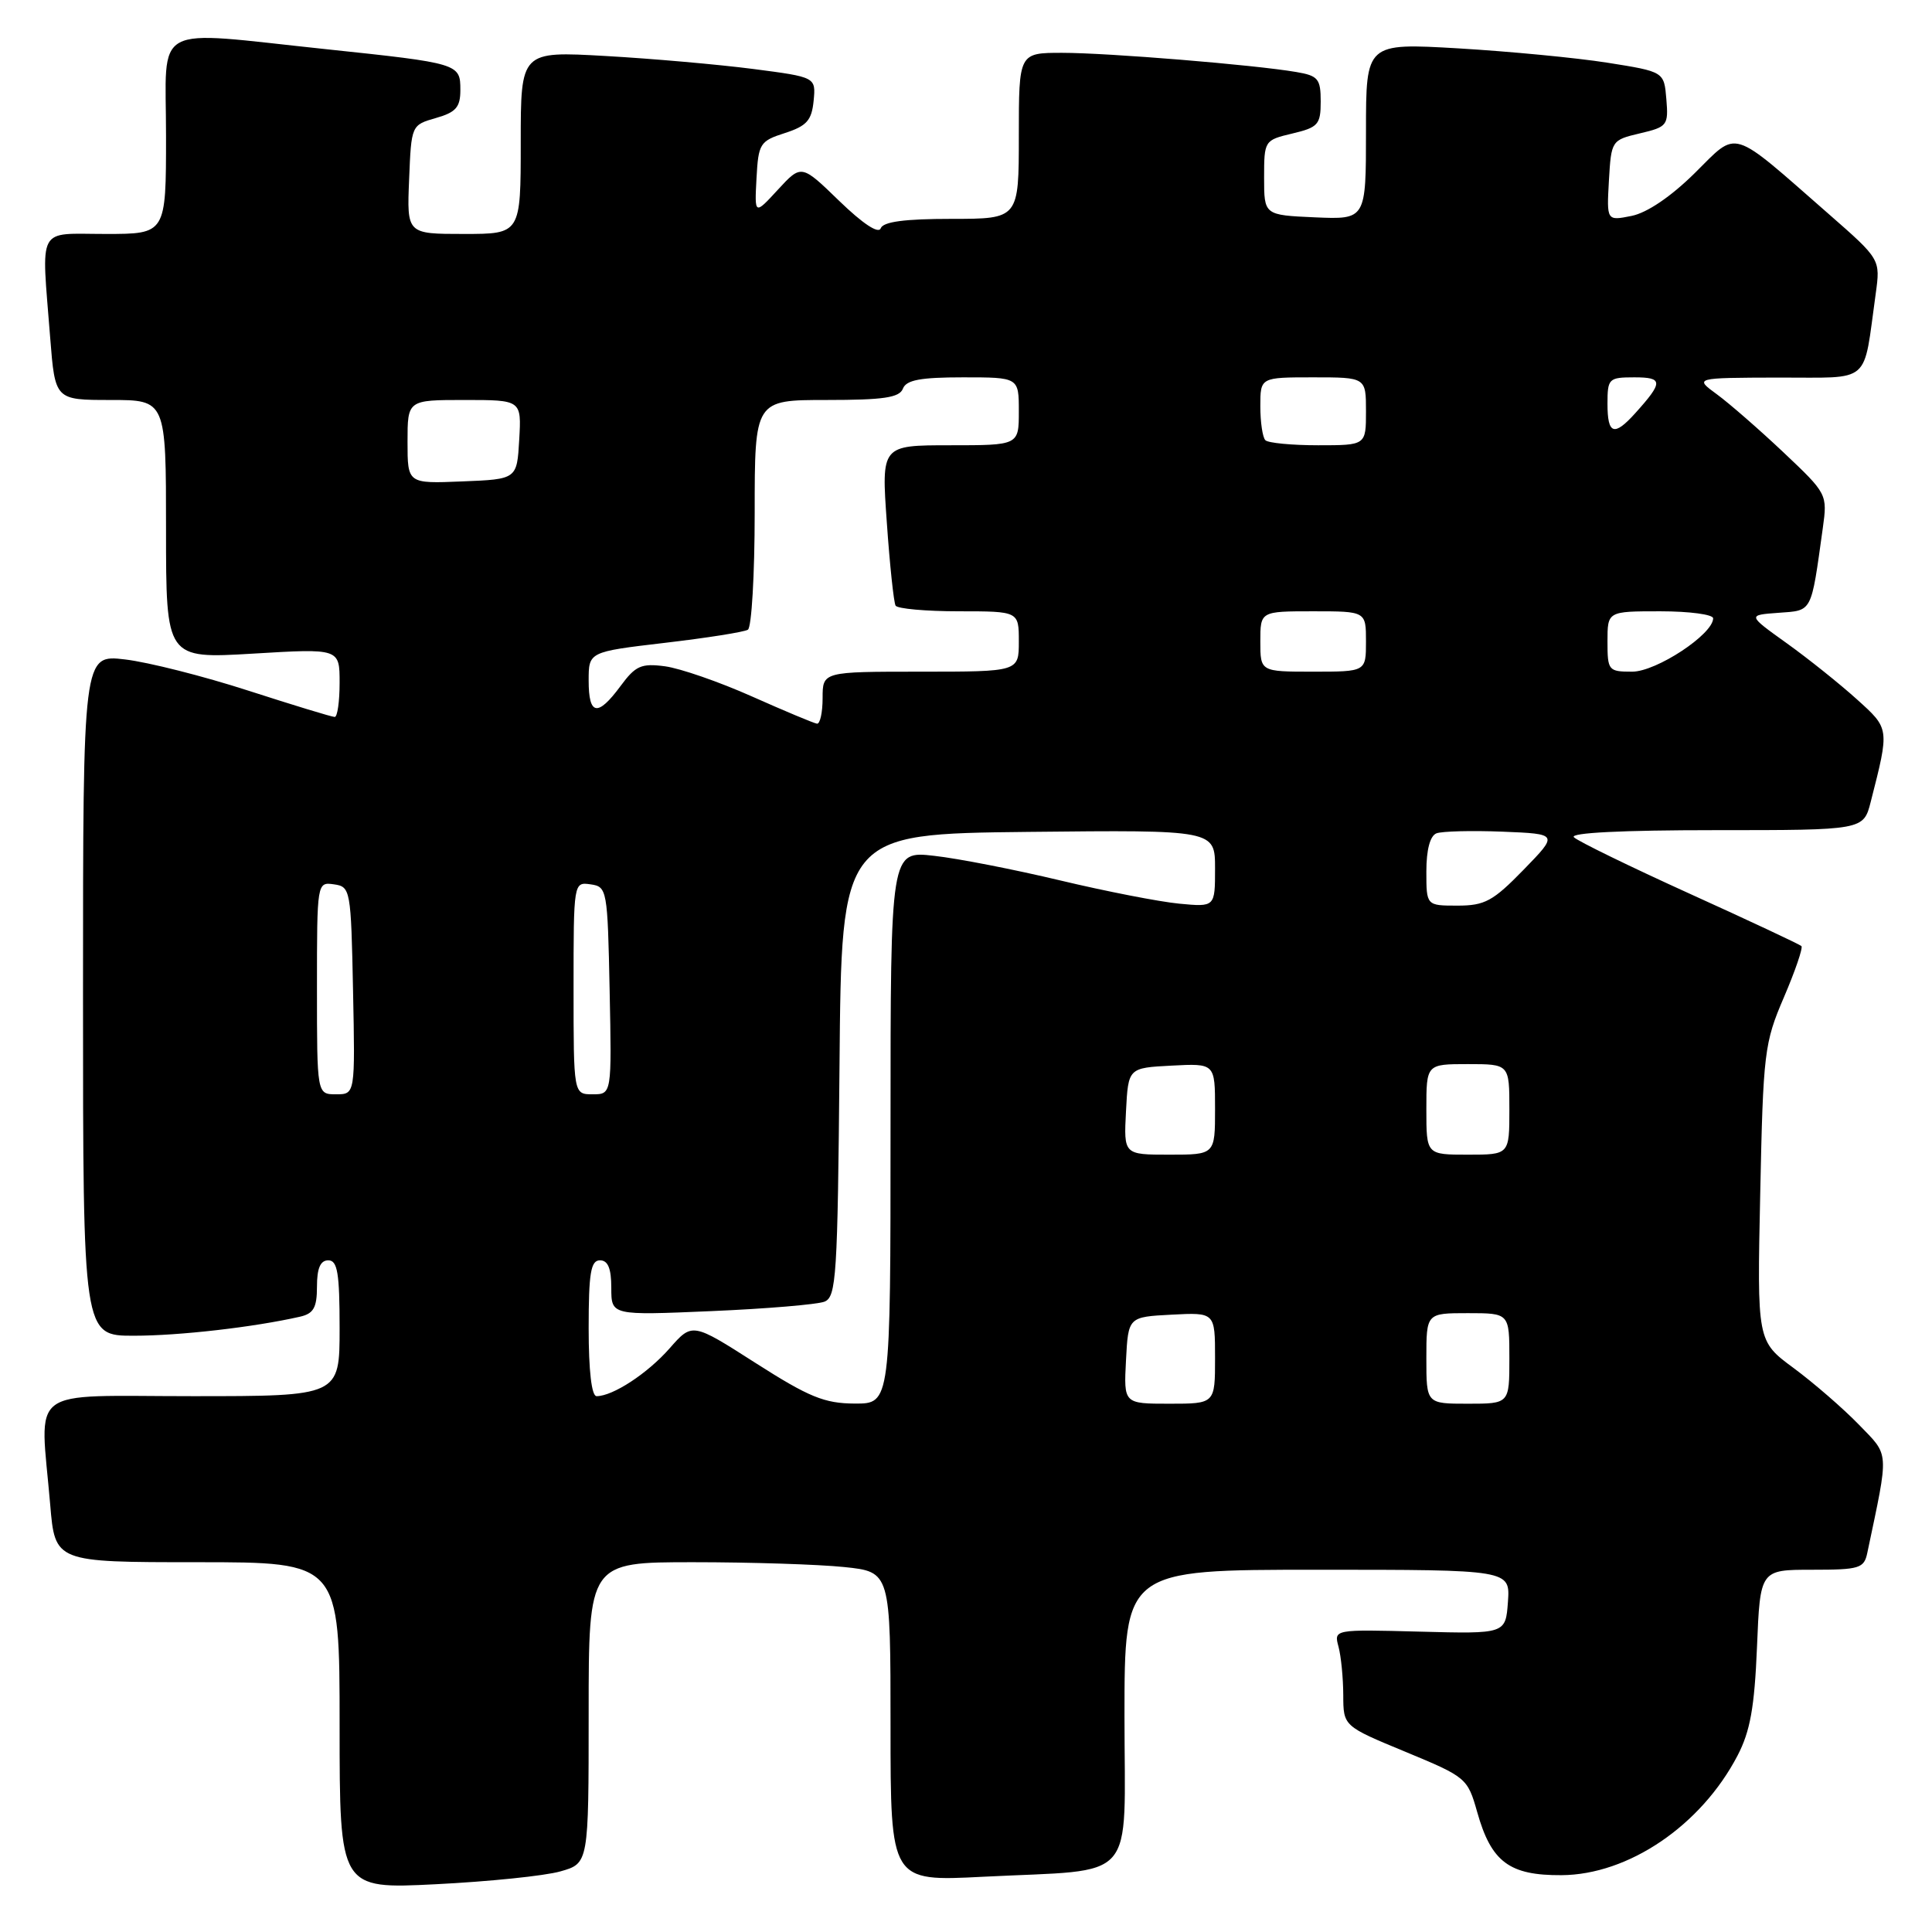 <?xml version="1.0" encoding="UTF-8" standalone="no"?>
<!DOCTYPE svg PUBLIC "-//W3C//DTD SVG 1.1//EN" "http://www.w3.org/Graphics/SVG/1.1/DTD/svg11.dtd" >
<svg xmlns="http://www.w3.org/2000/svg" xmlns:xlink="http://www.w3.org/1999/xlink" version="1.1" viewBox="0 0 256 256">
 <g >
 <path fill="currentColor"
d=" M 74.25 247.97 C 78.00 246.91 78.00 246.91 78.00 226.95 C 78.00 207.00 78.00 207.00 91.85 207.00 C 99.47 207.00 108.47 207.29 111.85 207.64 C 118.00 208.28 118.00 208.28 118.00 228.80 C 118.00 249.31 118.00 249.31 130.25 248.68 C 150.98 247.63 149.00 249.88 149.00 227.38 C 149.00 208.00 149.00 208.00 174.56 208.00 C 200.11 208.00 200.11 208.00 199.81 212.25 C 199.50 216.50 199.50 216.50 188.12 216.20 C 176.74 215.90 176.74 215.90 177.36 218.20 C 177.70 219.47 177.98 222.35 177.99 224.61 C 178.00 228.72 178.00 228.72 186.22 232.12 C 194.30 235.47 194.46 235.60 195.74 240.12 C 197.60 246.72 199.99 248.51 206.90 248.47 C 215.78 248.42 225.40 241.89 230.23 232.63 C 231.91 229.41 232.48 226.23 232.81 218.25 C 233.23 208.00 233.23 208.00 240.09 208.00 C 246.41 208.00 247.00 207.82 247.43 205.75 C 250.33 191.97 250.40 193.00 246.28 188.74 C 244.20 186.60 240.32 183.24 237.66 181.27 C 232.82 177.70 232.82 177.70 233.24 158.10 C 233.63 139.44 233.78 138.19 236.38 132.14 C 237.88 128.64 238.92 125.59 238.70 125.36 C 238.47 125.14 231.81 122.01 223.89 118.42 C 215.98 114.83 209.07 111.46 208.55 110.94 C 207.95 110.35 214.92 110.00 227.26 110.00 C 246.92 110.00 246.92 110.00 247.88 106.25 C 250.38 96.45 250.40 96.59 246.02 92.64 C 243.78 90.62 239.61 87.28 236.75 85.23 C 231.54 81.50 231.54 81.50 235.67 81.20 C 240.19 80.87 239.95 81.33 241.53 69.98 C 242.15 65.49 242.12 65.42 236.33 59.95 C 233.12 56.92 229.15 53.46 227.50 52.25 C 224.50 50.06 224.50 50.06 235.64 50.03 C 248.16 50.00 246.83 51.13 248.54 38.93 C 249.17 34.36 249.17 34.36 242.34 28.38 C 229.09 16.79 230.39 17.18 224.56 22.94 C 221.40 26.06 218.24 28.20 216.19 28.61 C 212.89 29.27 212.89 29.27 213.19 23.92 C 213.50 18.62 213.54 18.56 217.30 17.67 C 220.93 16.82 221.09 16.61 220.80 13.14 C 220.50 9.50 220.50 9.50 213.00 8.31 C 208.88 7.66 199.99 6.81 193.25 6.41 C 181.00 5.70 181.00 5.70 181.00 17.39 C 181.00 29.09 181.00 29.09 174.25 28.80 C 167.50 28.50 167.50 28.50 167.50 23.54 C 167.50 18.63 167.54 18.57 171.25 17.69 C 174.66 16.88 175.00 16.50 175.00 13.45 C 175.00 10.44 174.66 10.03 171.75 9.54 C 166.21 8.59 146.79 7.00 140.75 7.00 C 135.00 7.00 135.00 7.00 135.00 18.00 C 135.00 29.00 135.00 29.00 126.08 29.00 C 119.86 29.00 117.03 29.38 116.70 30.25 C 116.42 31.03 114.34 29.66 111.21 26.63 C 106.19 21.76 106.19 21.76 103.08 25.13 C 99.98 28.50 99.98 28.50 100.24 23.63 C 100.49 19.02 100.69 18.69 104.00 17.63 C 106.90 16.69 107.55 15.96 107.81 13.36 C 108.11 10.22 108.11 10.22 99.81 9.14 C 95.24 8.55 86.44 7.77 80.25 7.42 C 69.00 6.78 69.00 6.78 69.00 18.89 C 69.00 31.00 69.00 31.00 61.46 31.00 C 53.91 31.00 53.91 31.00 54.21 23.78 C 54.50 16.59 54.51 16.57 57.75 15.64 C 60.42 14.88 61.00 14.21 61.00 11.92 C 61.00 8.43 60.85 8.38 43.14 6.51 C 19.75 4.05 22.00 2.83 22.00 18.00 C 22.00 31.00 22.00 31.00 14.00 31.00 C 4.78 31.00 5.48 29.68 6.65 44.75 C 7.30 53.00 7.30 53.00 14.65 53.00 C 22.00 53.00 22.00 53.00 22.00 70.15 C 22.00 87.29 22.00 87.29 33.50 86.61 C 45.00 85.92 45.00 85.92 45.00 90.46 C 45.00 92.96 44.71 95.00 44.35 95.00 C 43.98 95.00 38.84 93.43 32.92 91.52 C 26.99 89.60 19.64 87.74 16.57 87.38 C 11.00 86.72 11.00 86.72 11.00 131.86 C 11.00 177.00 11.00 177.00 17.75 176.99 C 23.80 176.99 33.62 175.86 39.75 174.47 C 41.55 174.06 42.00 173.27 42.00 170.48 C 42.00 168.05 42.45 167.00 43.50 167.00 C 44.72 167.00 45.00 168.67 45.00 176.00 C 45.00 185.00 45.00 185.00 25.50 185.00 C 3.28 185.00 5.30 183.46 6.65 199.35 C 7.29 207.00 7.29 207.00 26.15 207.00 C 45.00 207.00 45.00 207.00 45.00 228.65 C 45.00 250.31 45.00 250.31 57.75 249.67 C 64.76 249.32 72.19 248.56 74.25 247.97 Z  M 100.11 180.60 C 91.73 175.24 91.73 175.24 88.72 178.67 C 85.80 181.99 81.21 185.00 79.05 185.00 C 78.39 185.00 78.00 181.62 78.00 176.00 C 78.00 168.67 78.28 167.00 79.50 167.00 C 80.56 167.00 81.00 168.07 81.00 170.65 C 81.00 174.30 81.00 174.30 94.25 173.73 C 101.54 173.42 108.28 172.85 109.24 172.48 C 110.82 171.86 110.99 169.17 111.24 141.15 C 111.50 110.50 111.50 110.50 136.25 110.23 C 161.00 109.97 161.00 109.97 161.00 115.08 C 161.00 120.19 161.00 120.19 156.25 119.74 C 153.64 119.49 146.56 118.11 140.52 116.67 C 134.49 115.23 126.95 113.75 123.77 113.40 C 118.00 112.74 118.00 112.74 118.00 149.37 C 118.00 186.00 118.00 186.00 113.25 185.98 C 109.24 185.96 107.20 185.13 100.11 180.60 Z  M 149.20 180.25 C 149.50 174.50 149.50 174.50 155.25 174.20 C 161.00 173.90 161.00 173.90 161.00 179.95 C 161.00 186.00 161.00 186.00 154.95 186.00 C 148.90 186.00 148.90 186.00 149.20 180.25 Z  M 189.00 180.00 C 189.00 174.00 189.00 174.00 194.50 174.00 C 200.00 174.00 200.00 174.00 200.00 180.00 C 200.00 186.00 200.00 186.00 194.50 186.00 C 189.00 186.00 189.00 186.00 189.00 180.00 Z  M 149.20 147.25 C 149.50 141.50 149.50 141.50 155.25 141.20 C 161.00 140.90 161.00 140.90 161.00 146.95 C 161.00 153.00 161.00 153.00 154.95 153.00 C 148.90 153.00 148.90 153.00 149.20 147.25 Z  M 189.00 147.00 C 189.00 141.00 189.00 141.00 194.50 141.00 C 200.00 141.00 200.00 141.00 200.00 147.00 C 200.00 153.00 200.00 153.00 194.50 153.00 C 189.00 153.00 189.00 153.00 189.00 147.00 Z  M 42.00 130.93 C 42.00 116.91 42.01 116.86 44.25 117.18 C 46.44 117.49 46.51 117.85 46.78 131.25 C 47.06 145.00 47.06 145.00 44.53 145.00 C 42.00 145.00 42.00 145.00 42.00 130.93 Z  M 76.00 130.93 C 76.00 116.91 76.01 116.86 78.25 117.18 C 80.44 117.49 80.51 117.85 80.78 131.25 C 81.06 145.00 81.06 145.00 78.53 145.00 C 76.00 145.00 76.00 145.00 76.00 130.93 Z  M 189.00 115.47 C 189.00 112.60 189.49 110.75 190.34 110.42 C 191.08 110.14 195.02 110.04 199.09 110.20 C 206.50 110.50 206.50 110.50 201.88 115.25 C 197.84 119.40 196.75 120.00 193.13 120.00 C 189.00 120.00 189.00 120.00 189.00 115.47 Z  M 99.63 92.28 C 95.30 90.35 90.12 88.56 88.13 88.29 C 84.96 87.87 84.21 88.21 82.22 90.91 C 79.19 95.01 78.00 94.81 78.00 90.18 C 78.00 86.37 78.00 86.37 88.10 85.18 C 93.65 84.53 98.60 83.75 99.10 83.44 C 99.59 83.13 100.00 76.16 100.00 67.94 C 100.00 53.00 100.00 53.00 109.53 53.00 C 117.08 53.00 119.18 52.69 119.64 51.50 C 120.08 50.35 121.96 50.00 127.61 50.00 C 135.00 50.00 135.00 50.00 135.00 54.50 C 135.00 59.00 135.00 59.00 125.89 59.00 C 116.78 59.00 116.78 59.00 117.51 69.25 C 117.90 74.89 118.43 79.84 118.67 80.25 C 118.92 80.66 122.69 81.00 127.06 81.00 C 135.00 81.00 135.00 81.00 135.00 85.00 C 135.00 89.00 135.00 89.00 122.00 89.00 C 109.00 89.00 109.00 89.00 109.00 92.50 C 109.00 94.42 108.66 95.95 108.25 95.89 C 107.84 95.83 103.96 94.21 99.63 92.28 Z  M 167.00 85.00 C 167.00 81.00 167.00 81.00 174.00 81.00 C 181.00 81.00 181.00 81.00 181.00 85.00 C 181.00 89.00 181.00 89.00 174.00 89.00 C 167.00 89.00 167.00 89.00 167.00 85.00 Z  M 213.00 85.00 C 213.00 81.00 213.00 81.00 220.00 81.00 C 223.85 81.00 227.00 81.42 227.00 81.93 C 227.00 84.04 219.48 89.00 216.27 89.00 C 213.12 89.00 213.00 88.85 213.00 85.00 Z  M 54.00 58.54 C 54.00 53.00 54.00 53.00 61.55 53.00 C 69.10 53.00 69.10 53.00 68.80 58.25 C 68.50 63.50 68.50 63.50 61.25 63.79 C 54.00 64.09 54.00 64.09 54.00 58.54 Z  M 167.67 58.33 C 167.30 57.97 167.00 55.94 167.00 53.83 C 167.00 50.00 167.00 50.00 174.00 50.00 C 181.00 50.00 181.00 50.00 181.00 54.50 C 181.00 59.00 181.00 59.00 174.67 59.00 C 171.18 59.00 168.03 58.70 167.67 58.33 Z  M 213.00 53.50 C 213.00 50.16 213.16 50.00 216.56 50.00 C 220.39 50.00 220.41 50.61 216.68 54.75 C 213.87 57.87 213.00 57.57 213.00 53.50 Z "/>
</g>
</svg>